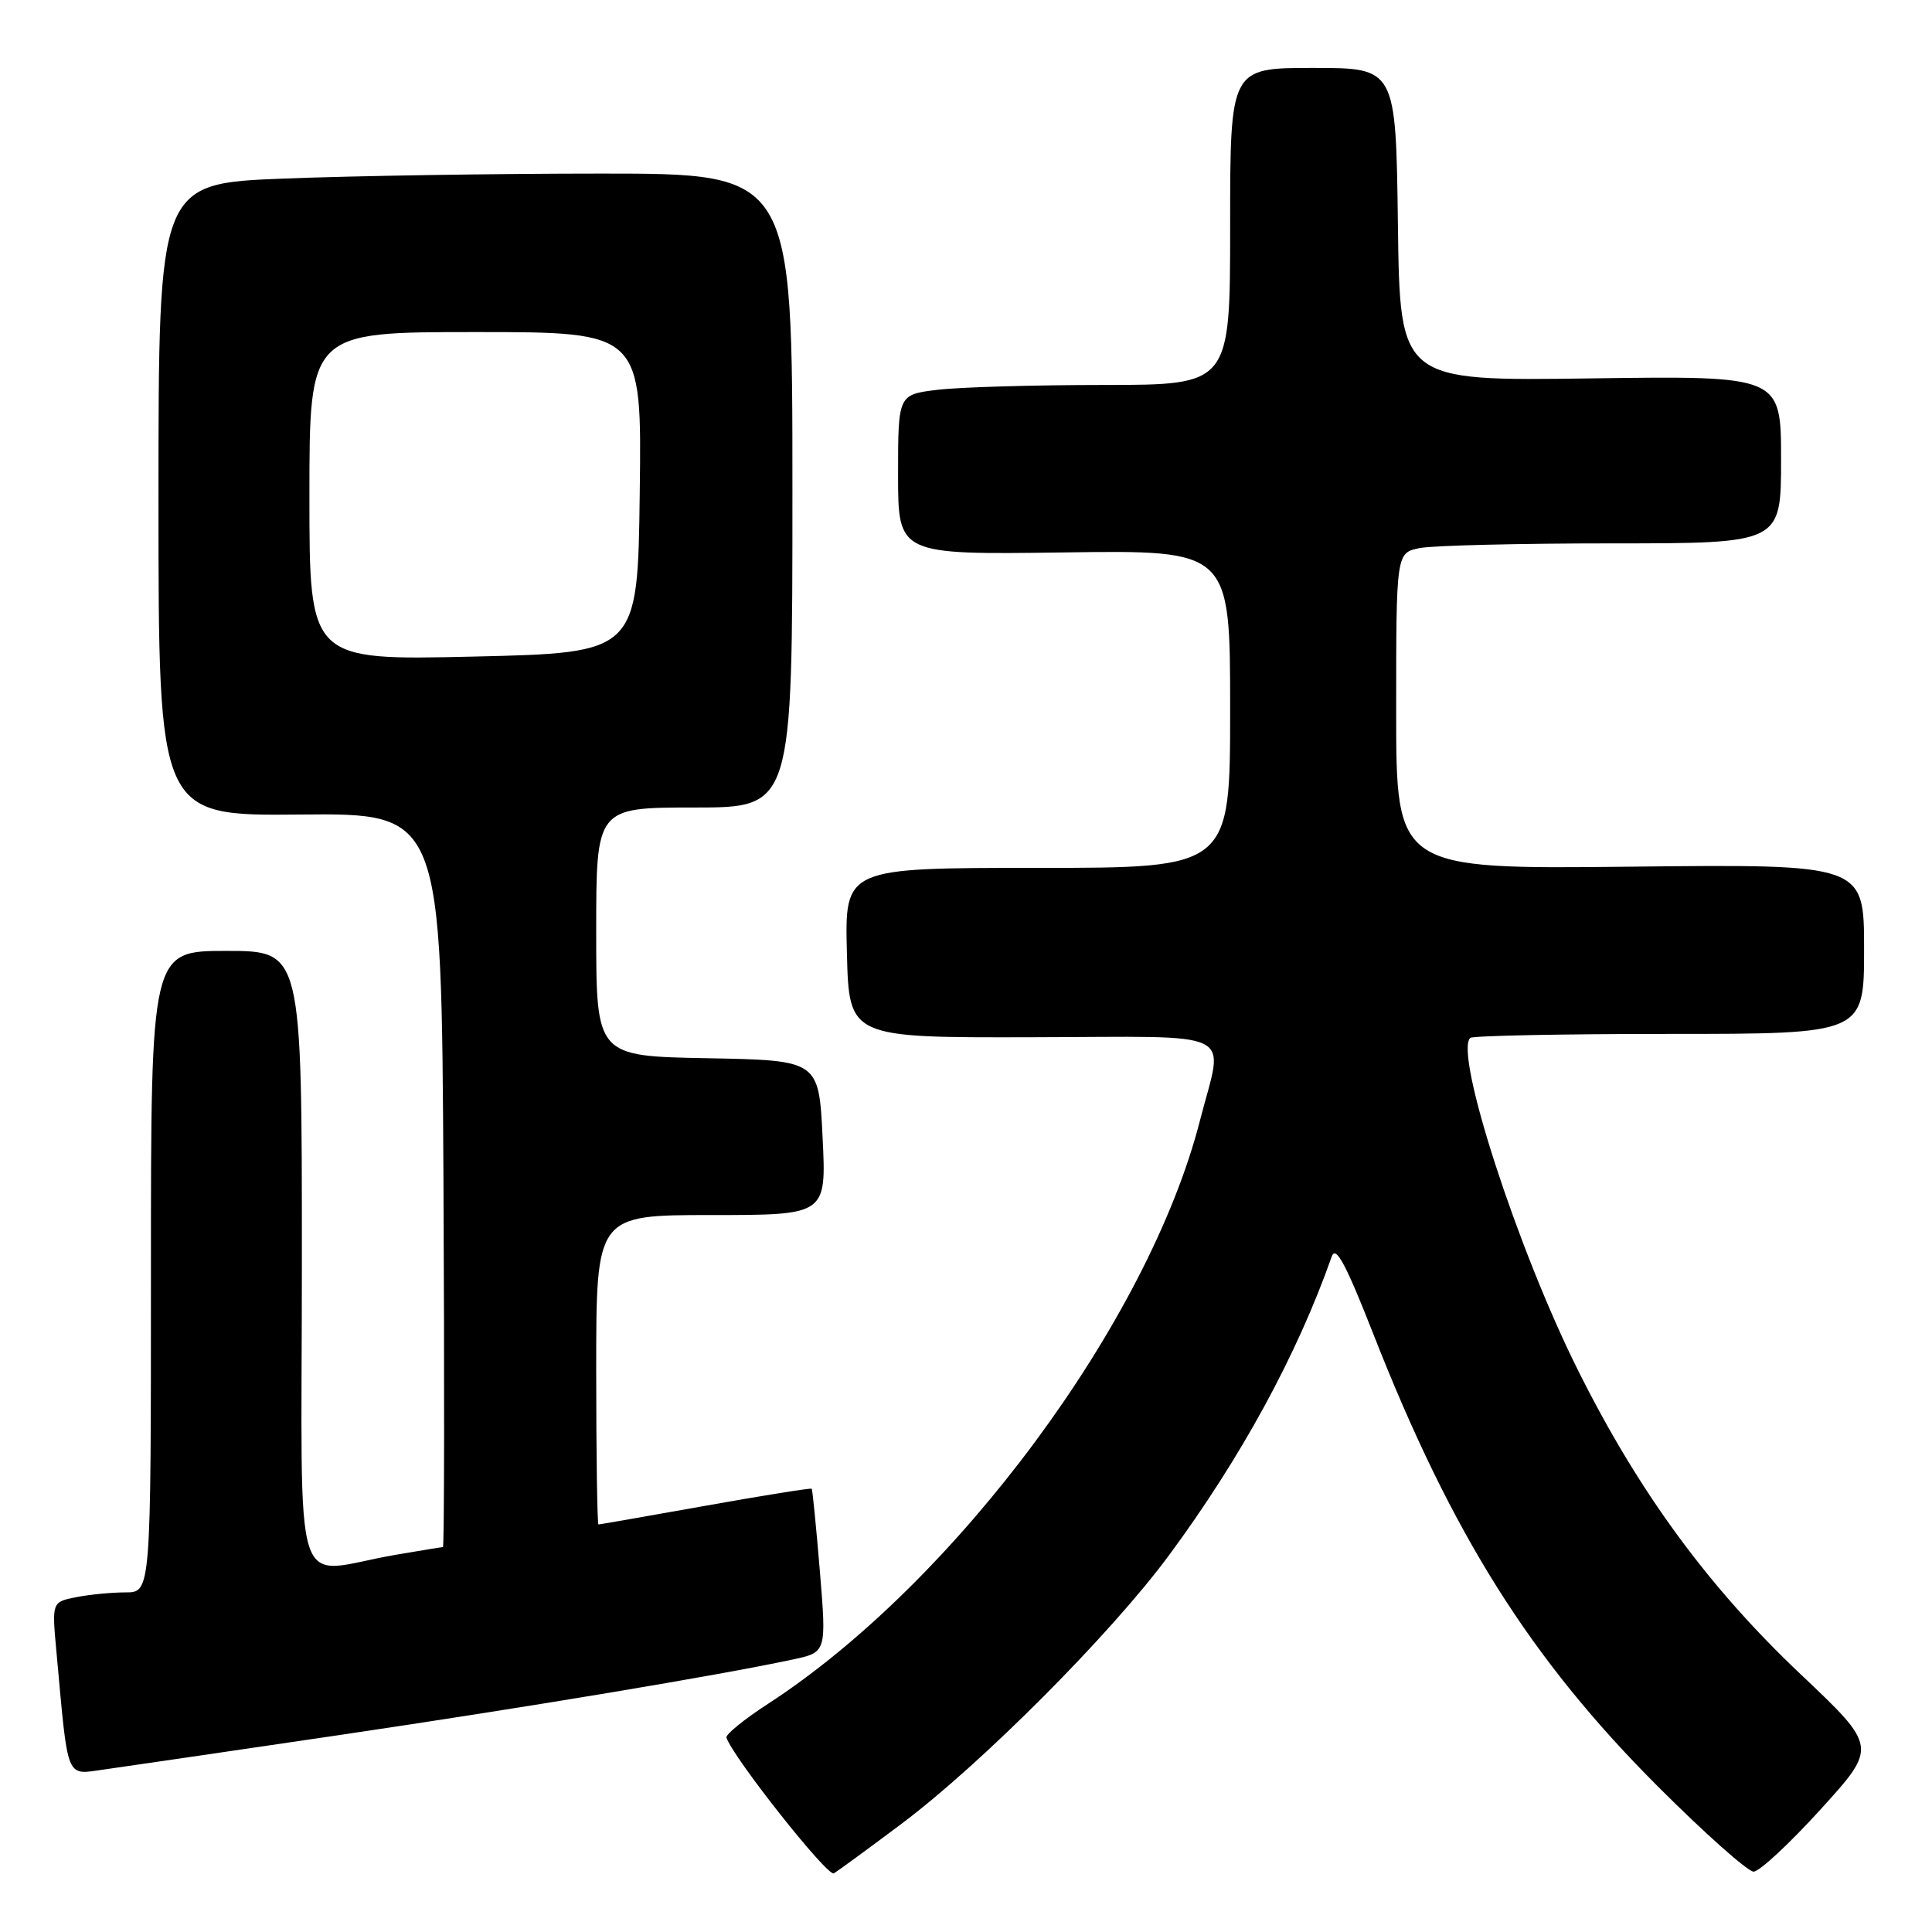 <?xml version="1.0" encoding="UTF-8" standalone="no"?>
<!DOCTYPE svg PUBLIC "-//W3C//DTD SVG 1.1//EN" "http://www.w3.org/Graphics/SVG/1.1/DTD/svg11.dtd" >
<svg xmlns="http://www.w3.org/2000/svg" xmlns:xlink="http://www.w3.org/1999/xlink" version="1.1" viewBox="0 0 256 256">
 <g >
 <path fill="currentColor"
d=" M 119.50 241.63 C 130.12 233.65 147.18 216.52 154.87 206.12 C 164.44 193.17 171.87 179.54 176.46 166.50 C 176.99 164.99 178.32 167.45 181.94 176.68 C 192.36 203.26 202.76 219.80 219.71 236.75 C 225.90 242.94 231.60 248.00 232.36 248.00 C 233.13 248.00 237.13 244.28 241.26 239.73 C 248.76 231.47 248.76 231.47 238.62 221.87 C 226.36 210.29 217.10 197.64 209.06 181.50 C 201.05 165.44 192.69 139.64 194.81 137.53 C 195.10 137.24 206.96 137.00 221.17 137.00 C 247.00 137.00 247.00 137.00 247.00 125.75 C 247.00 114.50 247.00 114.50 216.00 114.84 C 185.00 115.17 185.00 115.17 185.00 94.21 C 185.00 73.25 185.00 73.25 188.13 72.62 C 189.84 72.28 201.32 72.00 213.63 72.00 C 236.00 72.00 236.00 72.00 236.00 60.90 C 236.00 49.79 236.00 49.79 210.75 50.14 C 185.50 50.49 185.50 50.49 185.23 29.75 C 184.96 9.00 184.96 9.00 173.98 9.00 C 163.00 9.00 163.00 9.00 163.00 30.00 C 163.00 51.00 163.00 51.00 146.25 51.01 C 137.04 51.01 127.14 51.30 124.25 51.65 C 119.00 52.28 119.00 52.28 119.00 62.89 C 119.00 73.50 119.00 73.50 141.00 73.20 C 163.00 72.89 163.00 72.89 163.00 93.95 C 163.00 115.00 163.00 115.00 137.47 115.00 C 111.93 115.00 111.93 115.00 112.22 126.25 C 112.50 137.50 112.50 137.50 136.75 137.44 C 164.57 137.38 162.15 136.19 159.01 148.44 C 152.20 175.09 126.62 209.63 101.76 225.77 C 98.60 227.82 96.13 229.83 96.26 230.24 C 97.09 232.83 109.66 248.72 110.49 248.23 C 111.04 247.90 115.10 244.93 119.50 241.63 Z  M 45.00 229.90 C 70.08 226.19 95.03 222.03 105.01 219.90 C 109.52 218.94 109.52 218.94 108.64 208.22 C 108.15 202.32 107.66 197.40 107.56 197.27 C 107.46 197.14 101.12 198.16 93.49 199.52 C 85.85 200.88 79.47 202.00 79.30 202.00 C 79.14 202.00 79.00 192.78 79.00 181.50 C 79.00 161.00 79.00 161.00 94.25 161.00 C 109.50 161.00 109.50 161.00 109.00 150.75 C 108.50 140.50 108.50 140.50 93.75 140.22 C 79.00 139.95 79.00 139.95 79.00 123.47 C 79.00 107.00 79.00 107.00 92.00 107.00 C 105.00 107.00 105.00 107.00 105.00 65.00 C 105.00 23.00 105.00 23.00 79.66 23.00 C 65.72 23.00 46.82 23.30 37.66 23.66 C 21.00 24.31 21.00 24.31 21.00 66.21 C 21.00 108.11 21.00 108.11 39.75 107.93 C 58.50 107.75 58.50 107.75 58.76 156.37 C 58.90 183.12 58.87 205.00 58.69 205.00 C 58.51 205.00 55.70 205.46 52.43 206.02 C 38.38 208.42 40.00 213.50 40.00 167.05 C 40.00 126.00 40.00 126.00 30.00 126.00 C 20.00 126.00 20.00 126.00 20.00 168.50 C 20.00 211.00 20.00 211.00 16.63 211.00 C 14.77 211.00 11.81 211.29 10.06 211.64 C 6.87 212.28 6.87 212.28 7.48 218.89 C 9.07 236.23 8.64 235.17 13.85 234.46 C 16.41 234.10 30.42 232.05 45.00 229.90 Z  M 41.00 65.75 C 41.00 44.00 41.00 44.00 63.02 44.00 C 85.04 44.00 85.04 44.00 84.77 65.25 C 84.50 86.50 84.50 86.50 62.75 87.00 C 41.00 87.50 41.00 87.50 41.00 65.75 Z "/>
</g>
</svg>